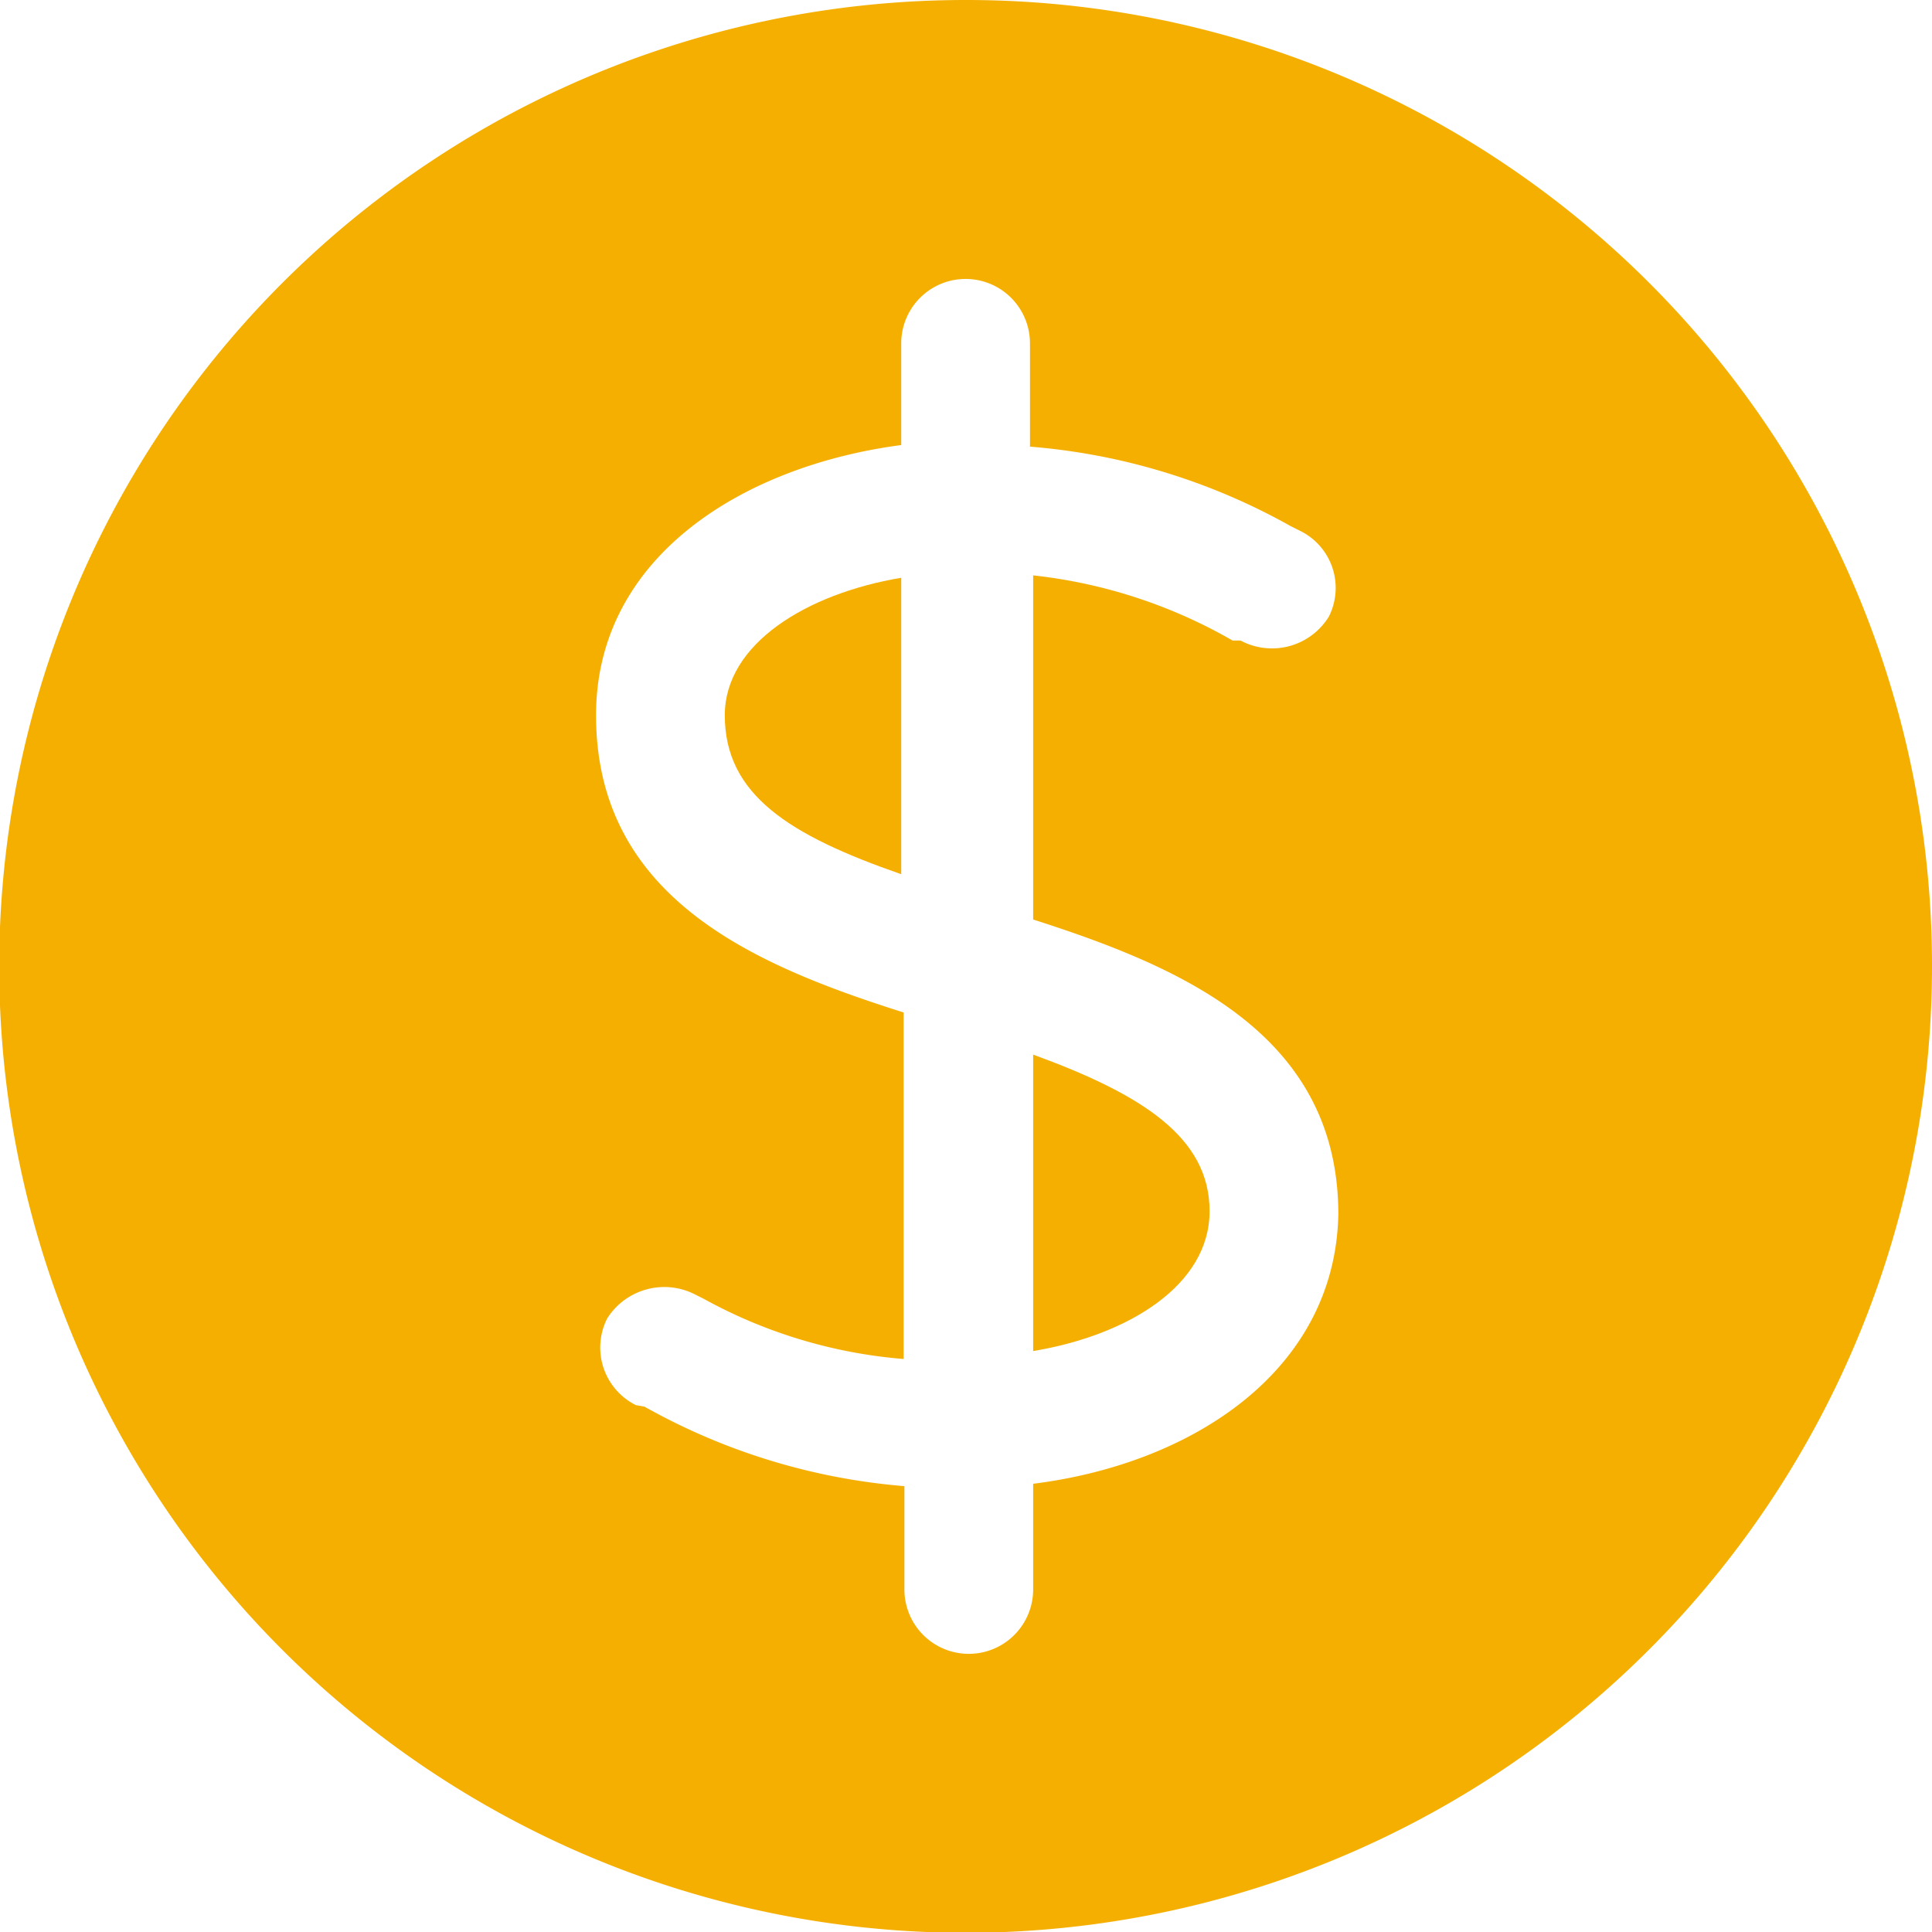 <svg xmlns="http://www.w3.org/2000/svg" viewBox="0 0 24.31 24.31"><defs><style>.cls-1{fill:#f5af00;}</style></defs><g id="Layer_2" data-name="Layer 2"><g id="Layer_1-2" data-name="Layer 1"><path class="cls-1" d="M9.12,9c0,1,.81,1.51,2.22,2V7.27C10.15,7.47,9.12,8.1,9.12,9Z"/><path class="cls-1" d="M13,13.27V17c1.2-.2,2.22-.83,2.22-1.76S14.37,13.77,13,13.27Z"/><path class="cls-1" d="M12.15,0A12.16,12.16,0,1,0,24.31,12.15,12.15,12.15,0,0,0,12.15,0ZM13,18.67V20a.81.81,0,1,1-1.62,0v-1.3a8,8,0,0,1-3.27-1L8,17.68a.81.81,0,0,1-.36-1.09l0,0a.85.85,0,0,1,1.11-.3l.1.05a6.25,6.25,0,0,0,2.52.76V12.74C9.51,12.15,7.5,11.31,7.5,9c0-2,1.86-3.14,3.84-3.4V4.32a.81.81,0,1,1,1.62,0v1.3a8,8,0,0,1,3.28,1l.12.06a.8.8,0,0,1,.36,1.08l0,0a.84.84,0,0,1-1.11.3l-.1,0A6.42,6.42,0,0,0,13,7.24v4.33c1.84.59,3.84,1.43,3.84,3.71C16.8,17.25,15,18.42,13,18.67Z"/></g></g></svg>
